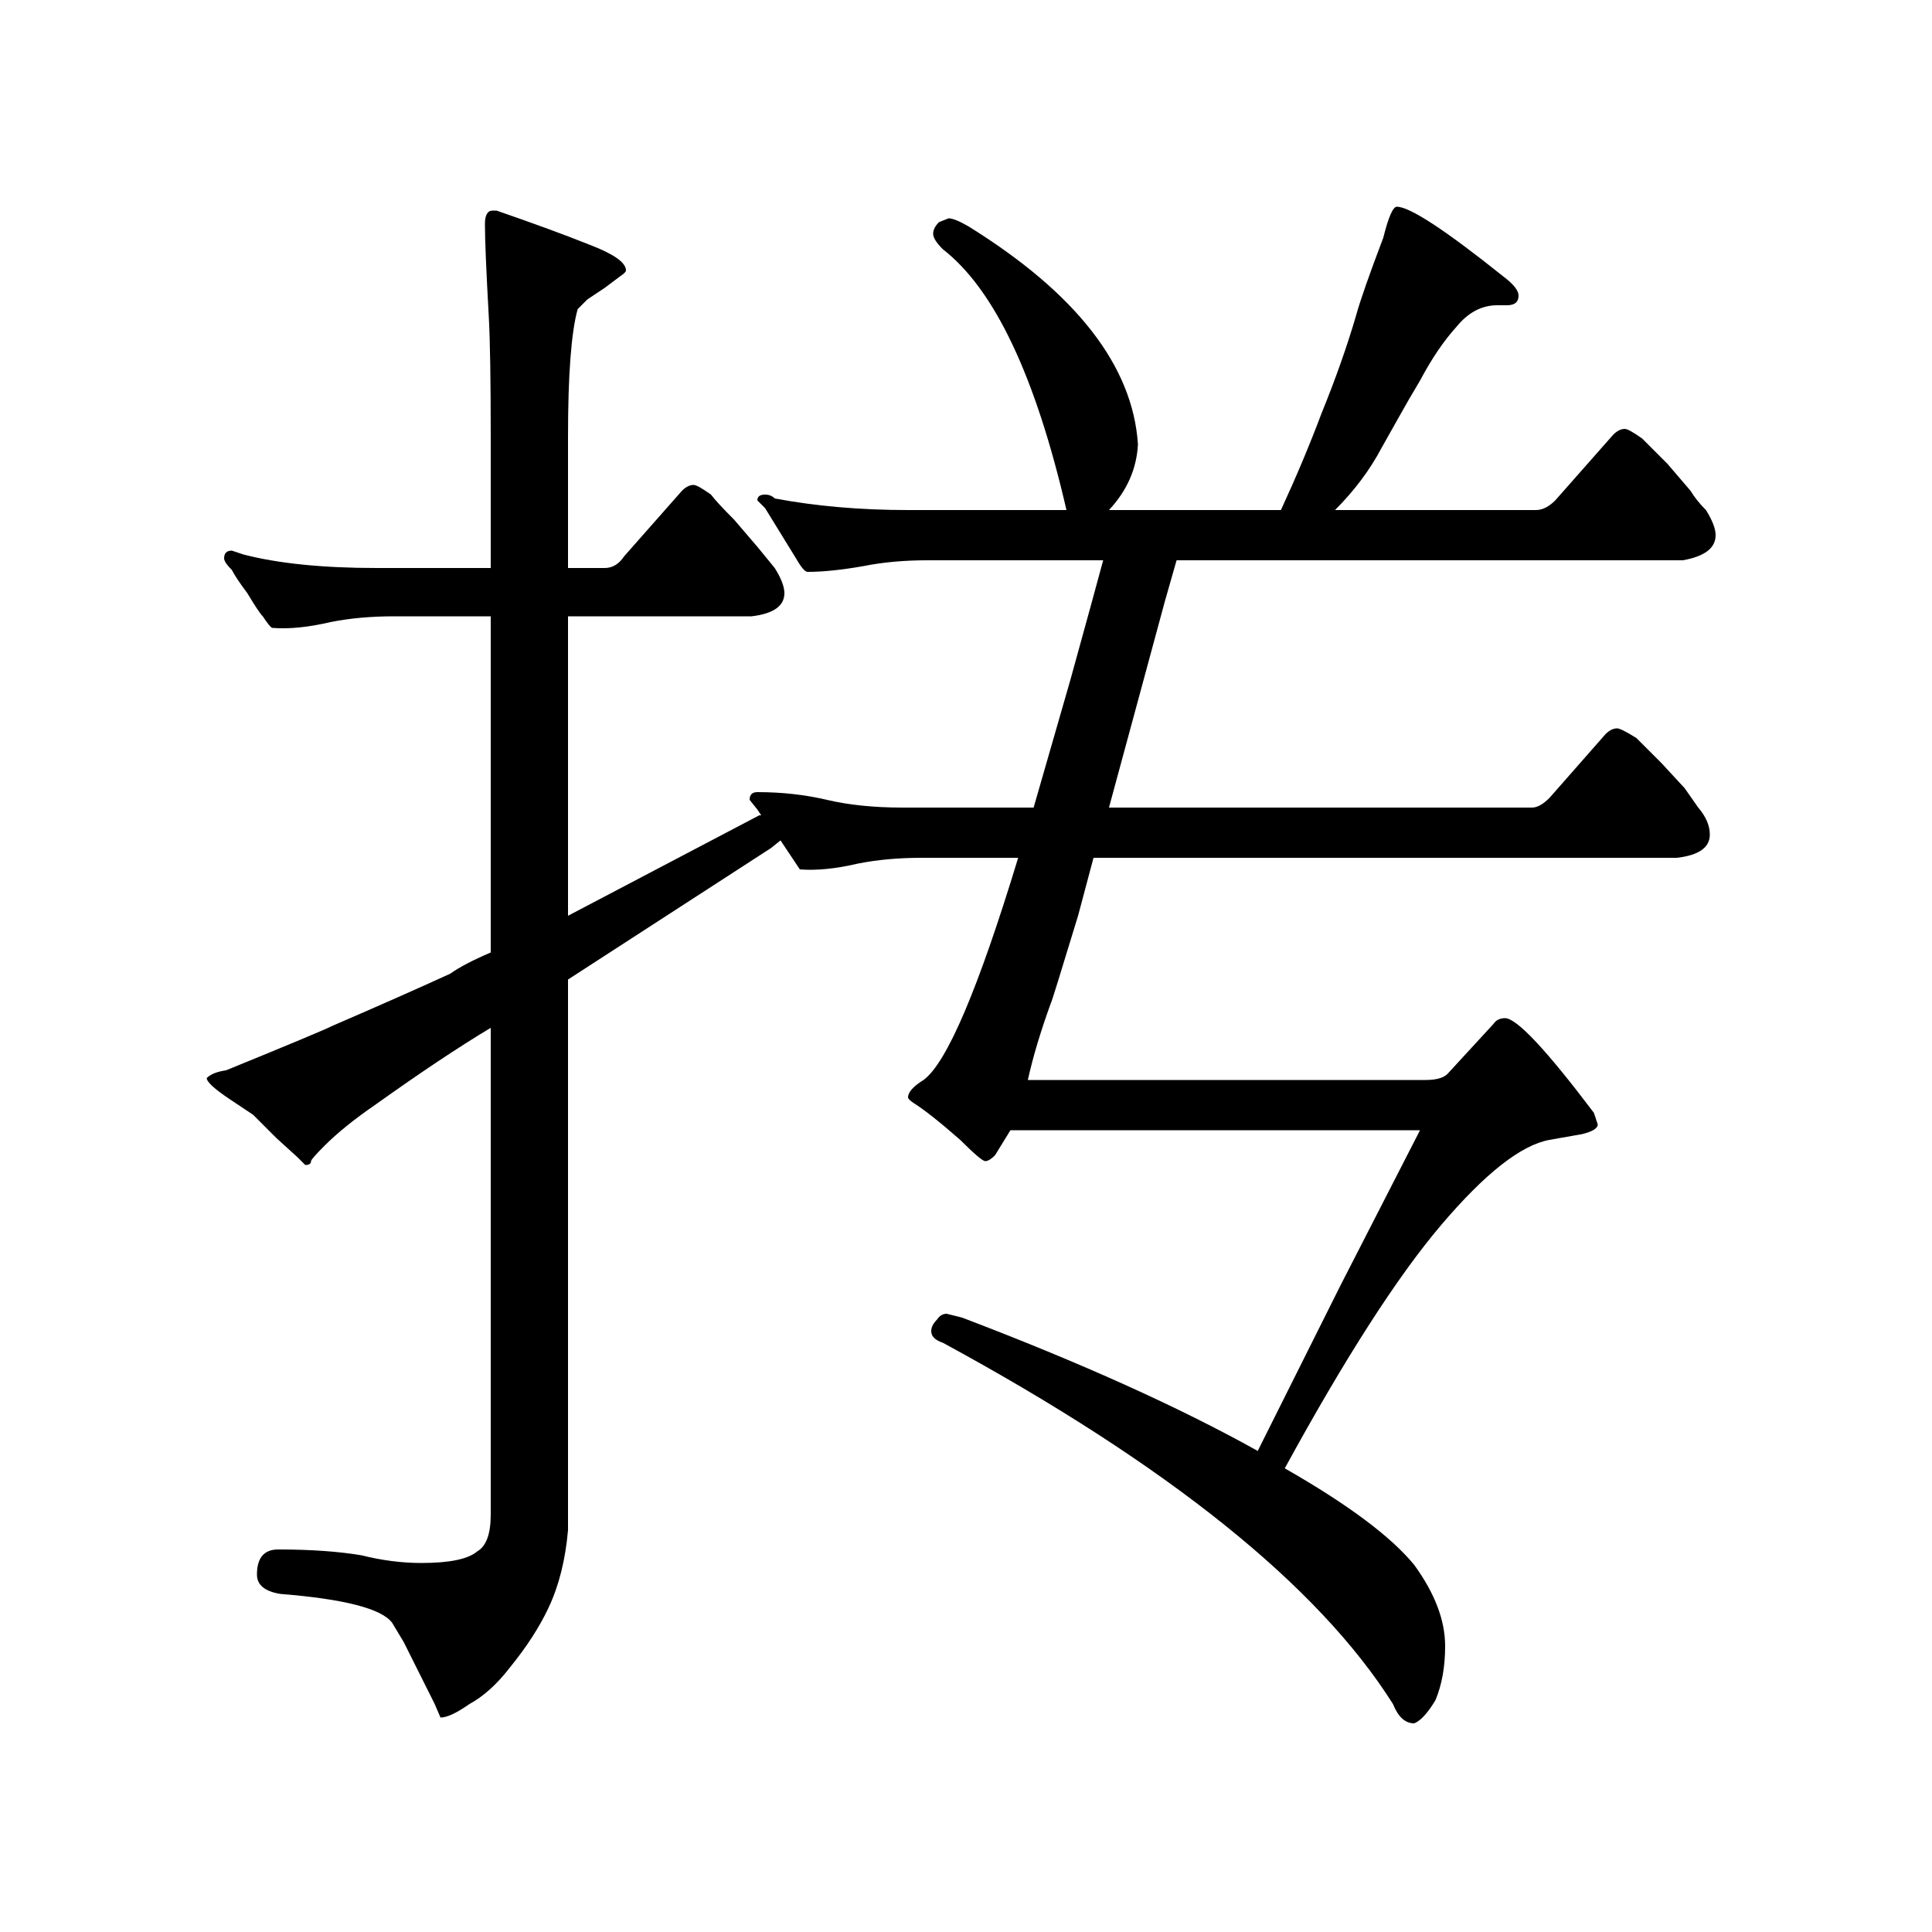 <?xml version="1.0" standalone="no"?>
<!DOCTYPE svg PUBLIC "-//W3C//DTD SVG 1.1//EN" "http://www.w3.org/Graphics/SVG/1.1/DTD/svg11.dtd" >
<svg xmlns="http://www.w3.org/2000/svg" xmlns:xlink="http://www.w3.org/1999/xlink" version="1.1" viewBox="0 -200 1000 1000">
  <g transform="matrix(1 0 0 -1 0 800)">
   <path fill="currentColor"
d="M603 689l-13 -48l-16 -59h219q4 0 9 5l29 33q3 3 6 3q2 0 10 -5l13 -13l12 -13l7 -10q6 -7 6 -14q0 -10 -17 -12h-302l-8 -30q-14 -46 -14 -45q-8 -22 -12 -40h206q9 0 12 4l23 25q2 3 6 3q9 0 46 -49l2 -6q0 -3 -8 -5l-17 -3q-22 -4 -56 -44t-81 -126q49 -28 67 -50
q16 -22 16 -42q0 -16 -5 -28q-6 -10 -11 -12q-7 0 -11 10q-58 92 -233 187q-6 2 -6 6q0 3 3 6q2 3 5 3l8 -2q92 -35 153 -69l43 86l41 80h-212l-8 -13q-3 -3 -5 -3t-13 11q-16 14 -24 19q-3 2 -3 3q0 4 8 9q18 13 49 115h-50q-18 0 -33 -3q-17 -4 -30 -3l-4 6l-6 9l-5 -4
l-105 -68v-285q-2 -23 -10 -40q-7 -15 -20 -31q-10 -13 -21 -19q-10 -7 -15 -7l-3 7l-8 16l-8 16l-6 10q-8 11 -58 15q-12 2 -12 10q0 13 11 13q25 0 43 -3q16 -4 31 -4q22 0 29 6q7 4 7 19v252q-25 -15 -60 -40q-16 -11 -26 -21q-7 -7 -7 -8q0 -2 -3 -2l-4 4l-11 10l-12 12
l-12 8q-12 8 -12 11q3 3 10 4q49 20 55 23q37 16 61 27q7 5 21 11v174h-50q-18 0 -33 -3q-17 -4 -30 -3q-1 0 -5 6q-2 2 -8 12q-6 8 -8 12q-4 4 -4 6q0 4 4 4l6 -2q27 -7 69 -7h59v68q0 44 -1 62q-2 36 -2 48q0 7 4 7h2q29 -10 49 -18q18 -7 18 -13q0 -1 -3 -3l-8 -6l-9 -6
l-5 -5q-5 -18 -5 -66v-68h19q6 0 10 6l30 34q3 3 6 3q2 0 9 -5q3 -4 12 -13l12 -14l9 -11q5 -8 5 -13q0 -10 -17 -12h-95v-155l99 52h1l-2 3l-4 5q0 4 4 4q19 0 36 -4t39 -4h68l19 66q13 47 17 62h-91q-18 0 -33 -3q-17 -3 -29 -3q-2 0 -6 7l-8 13l-8 13l-4 4q0 3 4 3
q3 0 5 -2q32 -6 69 -6h82q-24 104 -64 135q-5 5 -5 8t3 6l5 2q3 0 10 -4q84 -52 88 -113q-1 -19 -15 -34h89q12 26 21 50q11 27 18 51q3 11 14 40q4 16 7 16q10 0 55 -36q8 -6 8 -10q0 -5 -6 -5h-5q-12 0 -21 -11q-10 -11 -19 -28q-6 -10 -11 -19t-9 -16q-9 -17 -24 -32h104
q5 0 10 5l30 34q3 3 6 3q2 0 9 -5l13 -13l12 -14q3 -5 8 -10q5 -8 5 -13q0 -10 -17 -13h-262z" />
  </g>

</svg>
